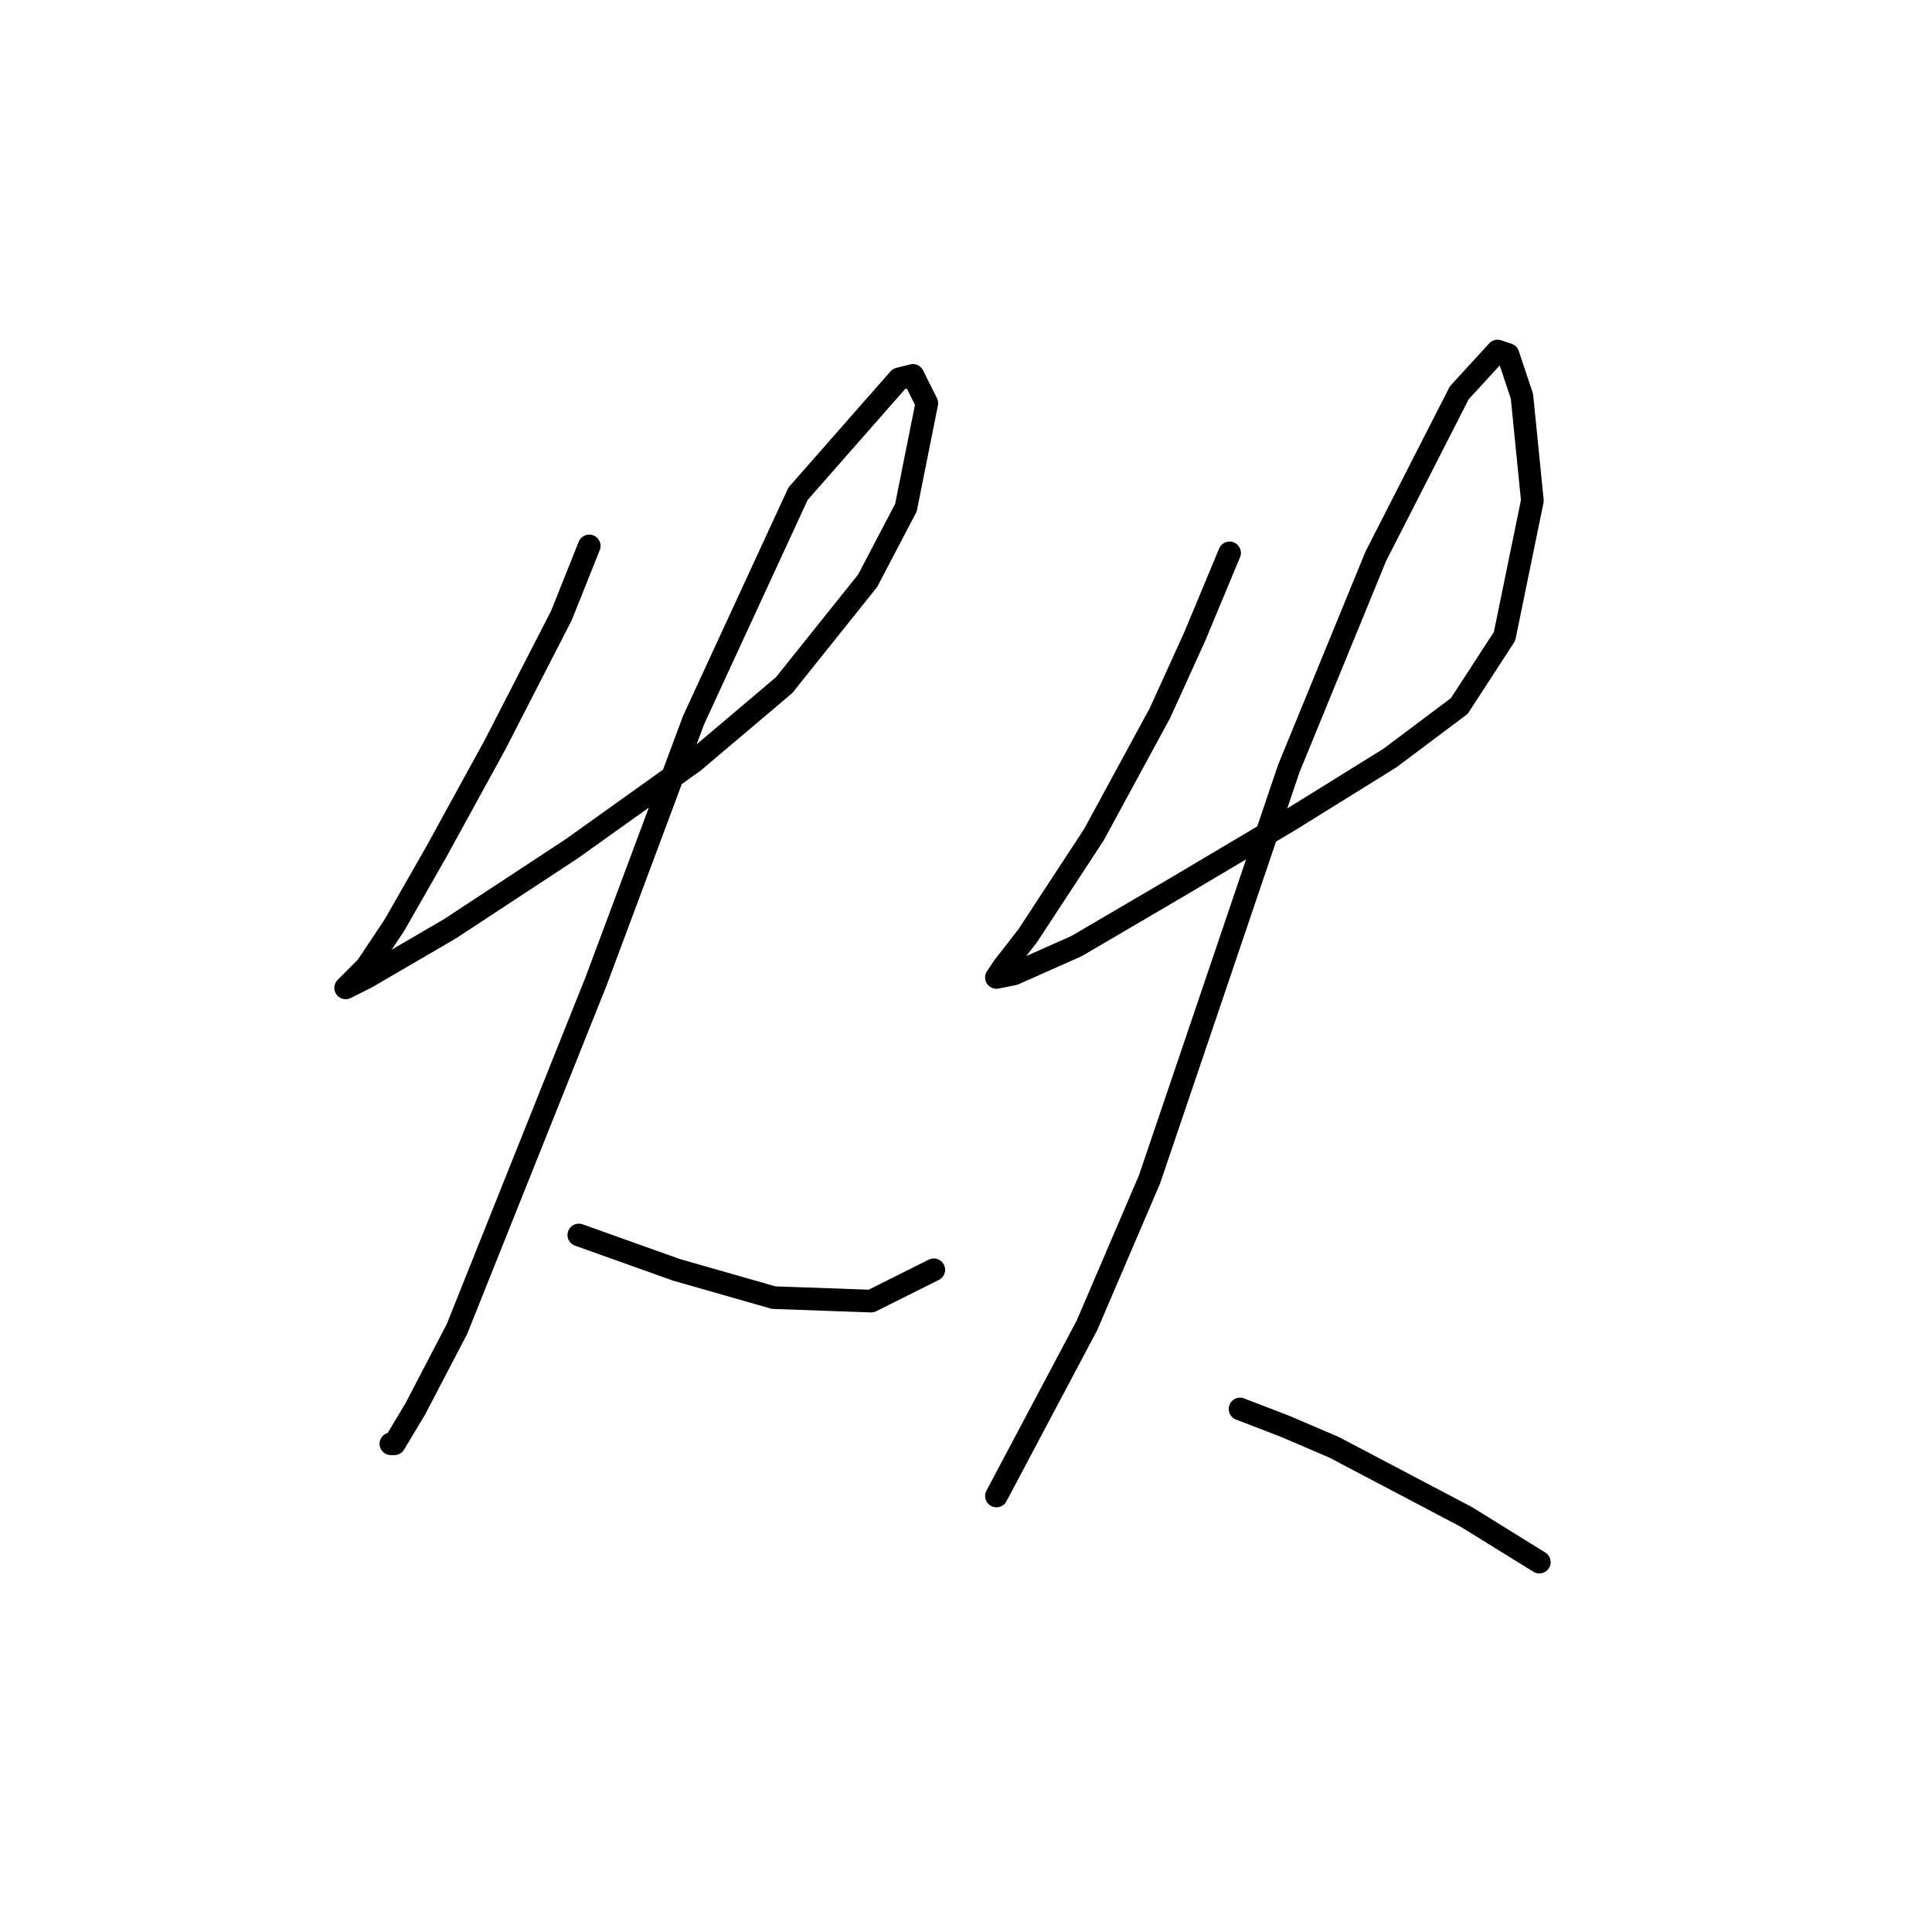 <?xml version="1.0" standalone="no"?>
    <svg width="256" height="256" xmlns="http://www.w3.org/2000/svg" version="1.1">
    <polyline stroke="black" stroke-width="3" stroke-linecap="round" fill="transparent" stroke-linejoin="round" points="78.079 72.336 74.39 81.559 65.628 98.621 57.789 112.916 52.255 122.6 48.566 128.134 46.26 130.44 45.799 130.901 48.566 129.517 59.633 123.061 75.773 112.455 91.913 100.927 103.902 90.782 114.97 76.948 120.042 67.264 122.809 53.43 120.964 49.74 119.12 50.202 105.747 65.419 91.913 95.393 79.001 129.978 73.467 143.813 60.555 176.092 55.022 186.698 52.255 191.31 51.794 191.31 51.794 191.31 " />
        <polyline stroke="black" stroke-width="3" stroke-linecap="round" fill="transparent" stroke-linejoin="round" points="76.695 163.642 89.607 168.253 102.519 171.942 115.431 172.403 123.731 168.253 123.731 168.253 " />
        <polyline stroke="black" stroke-width="3" stroke-linecap="round" fill="transparent" stroke-linejoin="round" points="162.928 73.258 158.317 84.326 153.705 94.471 144.944 110.611 136.182 123.984 132.954 128.134 132.032 129.517 134.337 129.056 142.638 125.367 156.011 117.528 170.767 108.766 184.14 100.466 193.363 93.549 199.358 84.326 203.047 66.341 201.664 52.507 199.819 46.974 198.436 46.512 193.363 52.046 182.296 73.72 170.767 101.849 161.083 130.44 152.322 156.263 144.021 175.631 132.032 198.227 132.032 198.227 " />
        <polyline stroke="black" stroke-width="3" stroke-linecap="round" fill="transparent" stroke-linejoin="round" points="164.311 186.698 170.306 189.004 176.762 191.771 194.285 200.994 203.969 206.989 203.969 206.989 " />
        </svg>